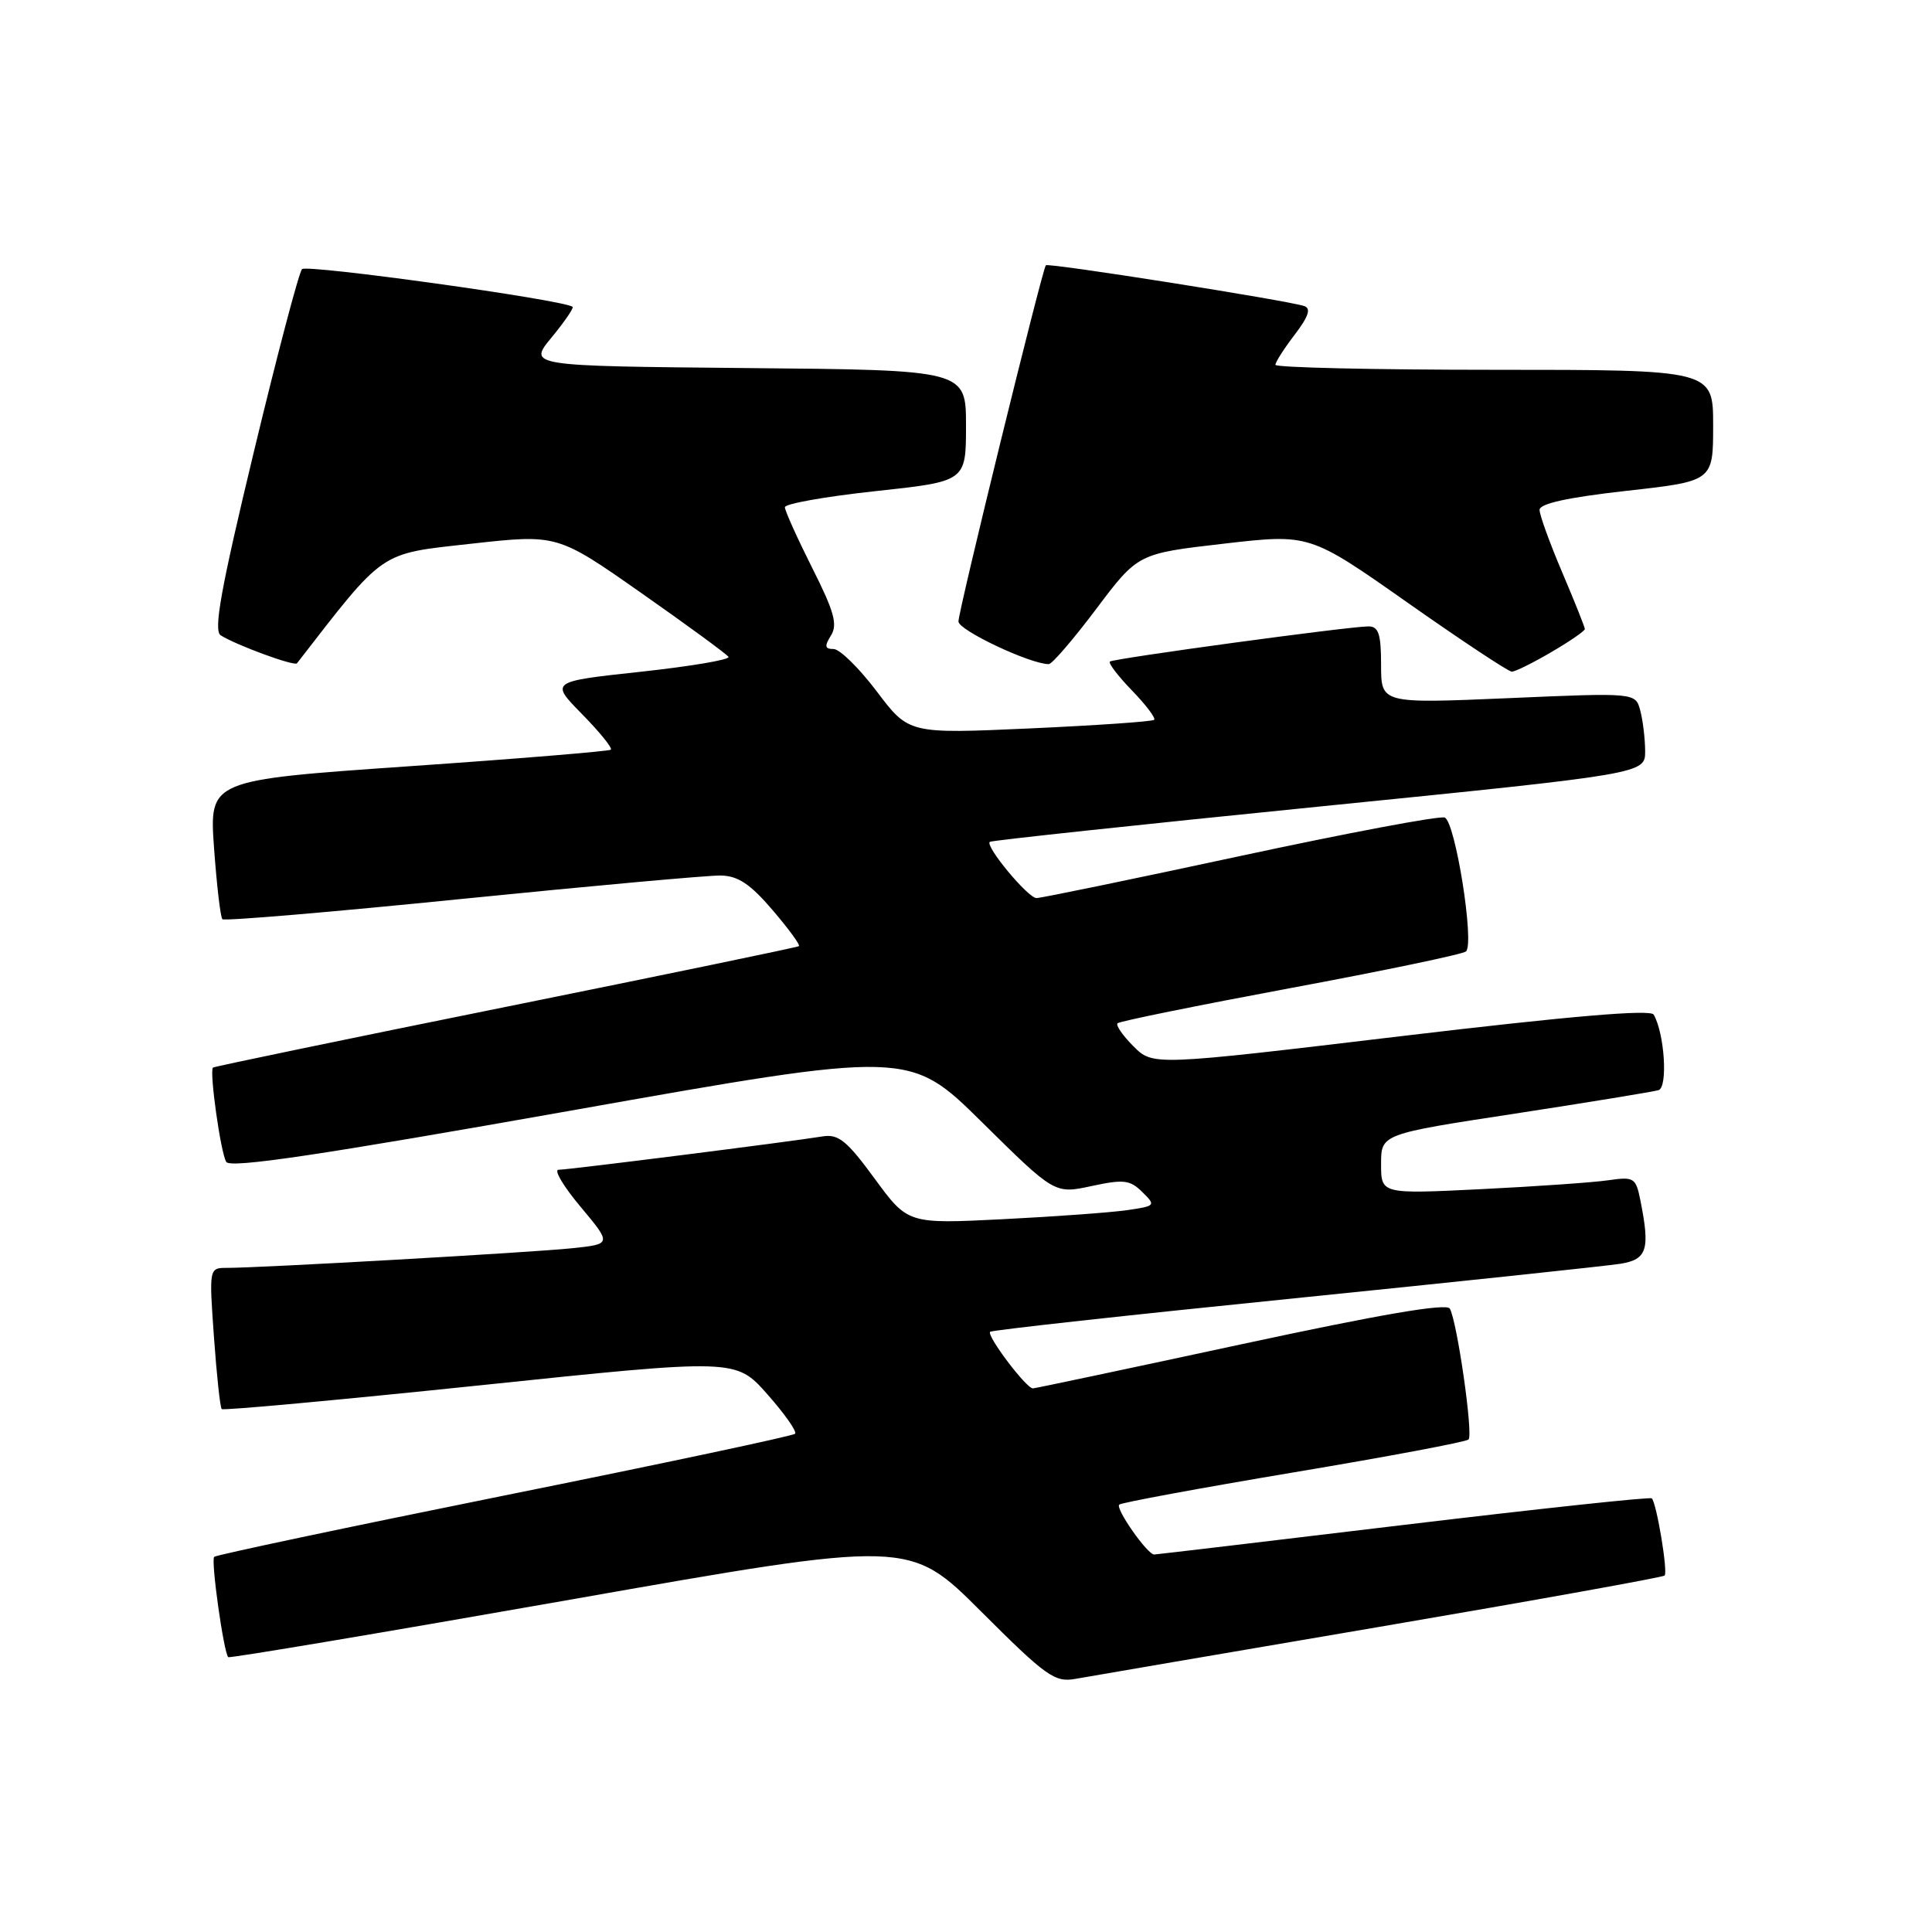 <?xml version="1.0" encoding="UTF-8" standalone="no"?>
<!DOCTYPE svg PUBLIC "-//W3C//DTD SVG 1.1//EN" "http://www.w3.org/Graphics/SVG/1.1/DTD/svg11.dtd" >
<svg xmlns="http://www.w3.org/2000/svg" xmlns:xlink="http://www.w3.org/1999/xlink" version="1.1" viewBox="0 0 256 256">
 <g >
 <path fill="currentColor"
d=" M 182.82 215.56 C 203.34 212.06 220.33 209.00 220.57 208.77 C 221.03 208.31 219.51 199.17 218.87 198.54 C 218.66 198.33 203.87 199.92 186.00 202.06 C 168.12 204.21 153.25 205.97 152.94 205.98 C 152.05 206.01 147.77 199.90 148.30 199.37 C 148.56 199.11 158.95 197.19 171.40 195.10 C 183.84 193.02 194.28 191.06 194.59 190.74 C 195.23 190.10 193.09 175.16 192.11 173.40 C 191.69 172.65 182.98 174.14 164.50 178.12 C 149.65 181.32 137.22 183.95 136.87 183.97 C 136.01 184.01 130.69 176.97 131.20 176.47 C 131.42 176.25 149.58 174.25 171.55 172.03 C 193.52 169.80 212.96 167.74 214.75 167.45 C 218.26 166.87 218.66 165.56 217.36 159.06 C 216.76 156.05 216.52 155.90 213.11 156.39 C 211.13 156.68 203.54 157.21 196.25 157.57 C 183.00 158.22 183.00 158.22 183.00 154.25 C 183.00 150.27 183.00 150.27 200.75 147.56 C 210.51 146.06 219.07 144.66 219.77 144.45 C 221.02 144.05 220.56 136.92 219.12 134.44 C 218.70 133.72 208.06 134.63 185.63 137.30 C 152.77 141.22 152.77 141.22 150.19 138.64 C 148.77 137.22 147.82 135.85 148.08 135.59 C 148.34 135.32 158.67 133.23 171.03 130.92 C 183.39 128.62 193.84 126.44 194.25 126.07 C 195.41 125.03 192.84 108.87 191.43 108.33 C 190.75 108.07 178.55 110.37 164.32 113.43 C 150.09 116.49 137.95 119.00 137.34 119.00 C 136.22 119.00 130.51 112.13 131.15 111.55 C 131.34 111.37 150.96 109.27 174.75 106.88 C 218.00 102.53 218.00 102.53 217.99 99.52 C 217.98 97.86 217.69 95.44 217.34 94.14 C 216.71 91.78 216.71 91.78 199.86 92.51 C 183.00 93.23 183.00 93.23 183.00 88.11 C 183.00 84.01 182.67 83.00 181.33 83.00 C 178.76 83.00 147.56 87.25 147.07 87.66 C 146.83 87.86 148.15 89.59 150.00 91.50 C 151.85 93.41 153.17 95.16 152.93 95.38 C 152.69 95.61 145.28 96.12 136.46 96.52 C 120.42 97.24 120.42 97.24 116.18 91.62 C 113.84 88.53 111.27 86.00 110.46 86.00 C 109.29 86.00 109.22 85.63 110.11 84.20 C 111.01 82.75 110.54 81.03 107.61 75.23 C 105.63 71.28 104.00 67.67 104.00 67.21 C 104.00 66.75 109.40 65.79 116.00 65.08 C 128.00 63.79 128.00 63.79 128.00 56.41 C 128.00 49.03 128.00 49.03 98.98 48.77 C 69.96 48.50 69.96 48.50 73.10 44.70 C 74.82 42.61 76.07 40.78 75.87 40.65 C 74.50 39.70 40.62 35.00 40.02 35.66 C 39.60 36.12 36.72 47.05 33.62 59.94 C 29.26 78.05 28.27 83.55 29.24 84.18 C 31.28 85.48 39.02 88.32 39.35 87.89 C 51.08 72.77 50.13 73.42 62.40 72.05 C 73.85 70.78 73.85 70.78 84.98 78.58 C 91.10 82.87 96.30 86.68 96.53 87.04 C 96.75 87.41 91.53 88.29 84.91 89.01 C 72.89 90.31 72.89 90.31 77.13 94.63 C 79.47 97.01 81.18 99.13 80.94 99.34 C 80.70 99.54 68.63 100.54 54.11 101.54 C 27.73 103.37 27.73 103.37 28.36 112.35 C 28.72 117.29 29.21 121.55 29.47 121.80 C 29.73 122.06 44.01 120.85 61.22 119.11 C 78.42 117.38 93.85 115.98 95.50 116.01 C 97.79 116.05 99.42 117.14 102.36 120.58 C 104.49 123.07 106.07 125.22 105.86 125.37 C 105.66 125.52 88.18 129.14 67.00 133.42 C 45.82 137.70 28.38 141.32 28.22 141.46 C 27.72 141.93 29.24 152.77 29.98 153.96 C 30.51 154.83 42.51 153.04 75.60 147.17 C 120.50 139.20 120.50 139.20 130.13 148.71 C 139.75 158.21 139.75 158.21 144.63 157.16 C 148.89 156.24 149.73 156.34 151.36 157.95 C 153.18 159.74 153.13 159.80 149.36 160.35 C 147.24 160.66 139.83 161.20 132.90 161.55 C 120.30 162.18 120.30 162.18 115.90 156.18 C 112.21 151.14 111.10 150.24 109.00 150.58 C 104.81 151.27 75.30 155.00 74.01 155.00 C 73.35 155.00 74.67 157.22 76.94 159.92 C 81.06 164.85 81.06 164.85 75.78 165.40 C 70.45 165.96 34.53 168.00 30.10 168.00 C 27.70 168.00 27.70 168.00 28.35 177.17 C 28.71 182.21 29.17 186.50 29.38 186.71 C 29.58 186.92 45.00 185.50 63.63 183.56 C 97.50 180.02 97.50 180.02 101.68 184.75 C 103.98 187.35 105.63 189.70 105.35 189.98 C 105.07 190.27 87.74 193.95 66.84 198.16 C 45.94 202.38 28.63 206.04 28.38 206.29 C 27.92 206.74 29.64 218.97 30.24 219.58 C 30.41 219.75 50.79 216.32 75.53 211.97 C 120.50 204.04 120.50 204.04 129.99 213.52 C 138.61 222.13 139.76 222.95 142.49 222.46 C 144.15 222.16 162.29 219.06 182.82 215.56 Z  M 205.57 86.40 C 208.01 84.98 210.00 83.60 210.00 83.35 C 210.00 83.10 208.65 79.72 207.00 75.84 C 205.35 71.96 204.00 68.24 204.00 67.56 C 204.00 66.73 207.74 65.91 215.50 65.04 C 227.00 63.76 227.00 63.76 227.00 56.38 C 227.00 49.00 227.00 49.00 198.00 49.00 C 182.05 49.00 169.00 48.70 169.00 48.34 C 169.00 47.98 170.15 46.18 171.56 44.34 C 173.40 41.92 173.75 40.86 172.81 40.55 C 170.43 39.78 138.87 34.79 138.58 35.15 C 138.08 35.77 127.00 80.92 127.00 82.35 C 127.00 83.51 136.51 88.00 138.97 88.00 C 139.40 88.00 142.24 84.70 145.27 80.67 C 150.78 73.35 150.78 73.35 162.16 72.04 C 173.53 70.73 173.53 70.73 186.52 79.86 C 193.66 84.88 199.87 88.99 200.32 89.00 C 200.77 89.00 203.14 87.83 205.57 86.40 Z "/>
</g>
</svg>
